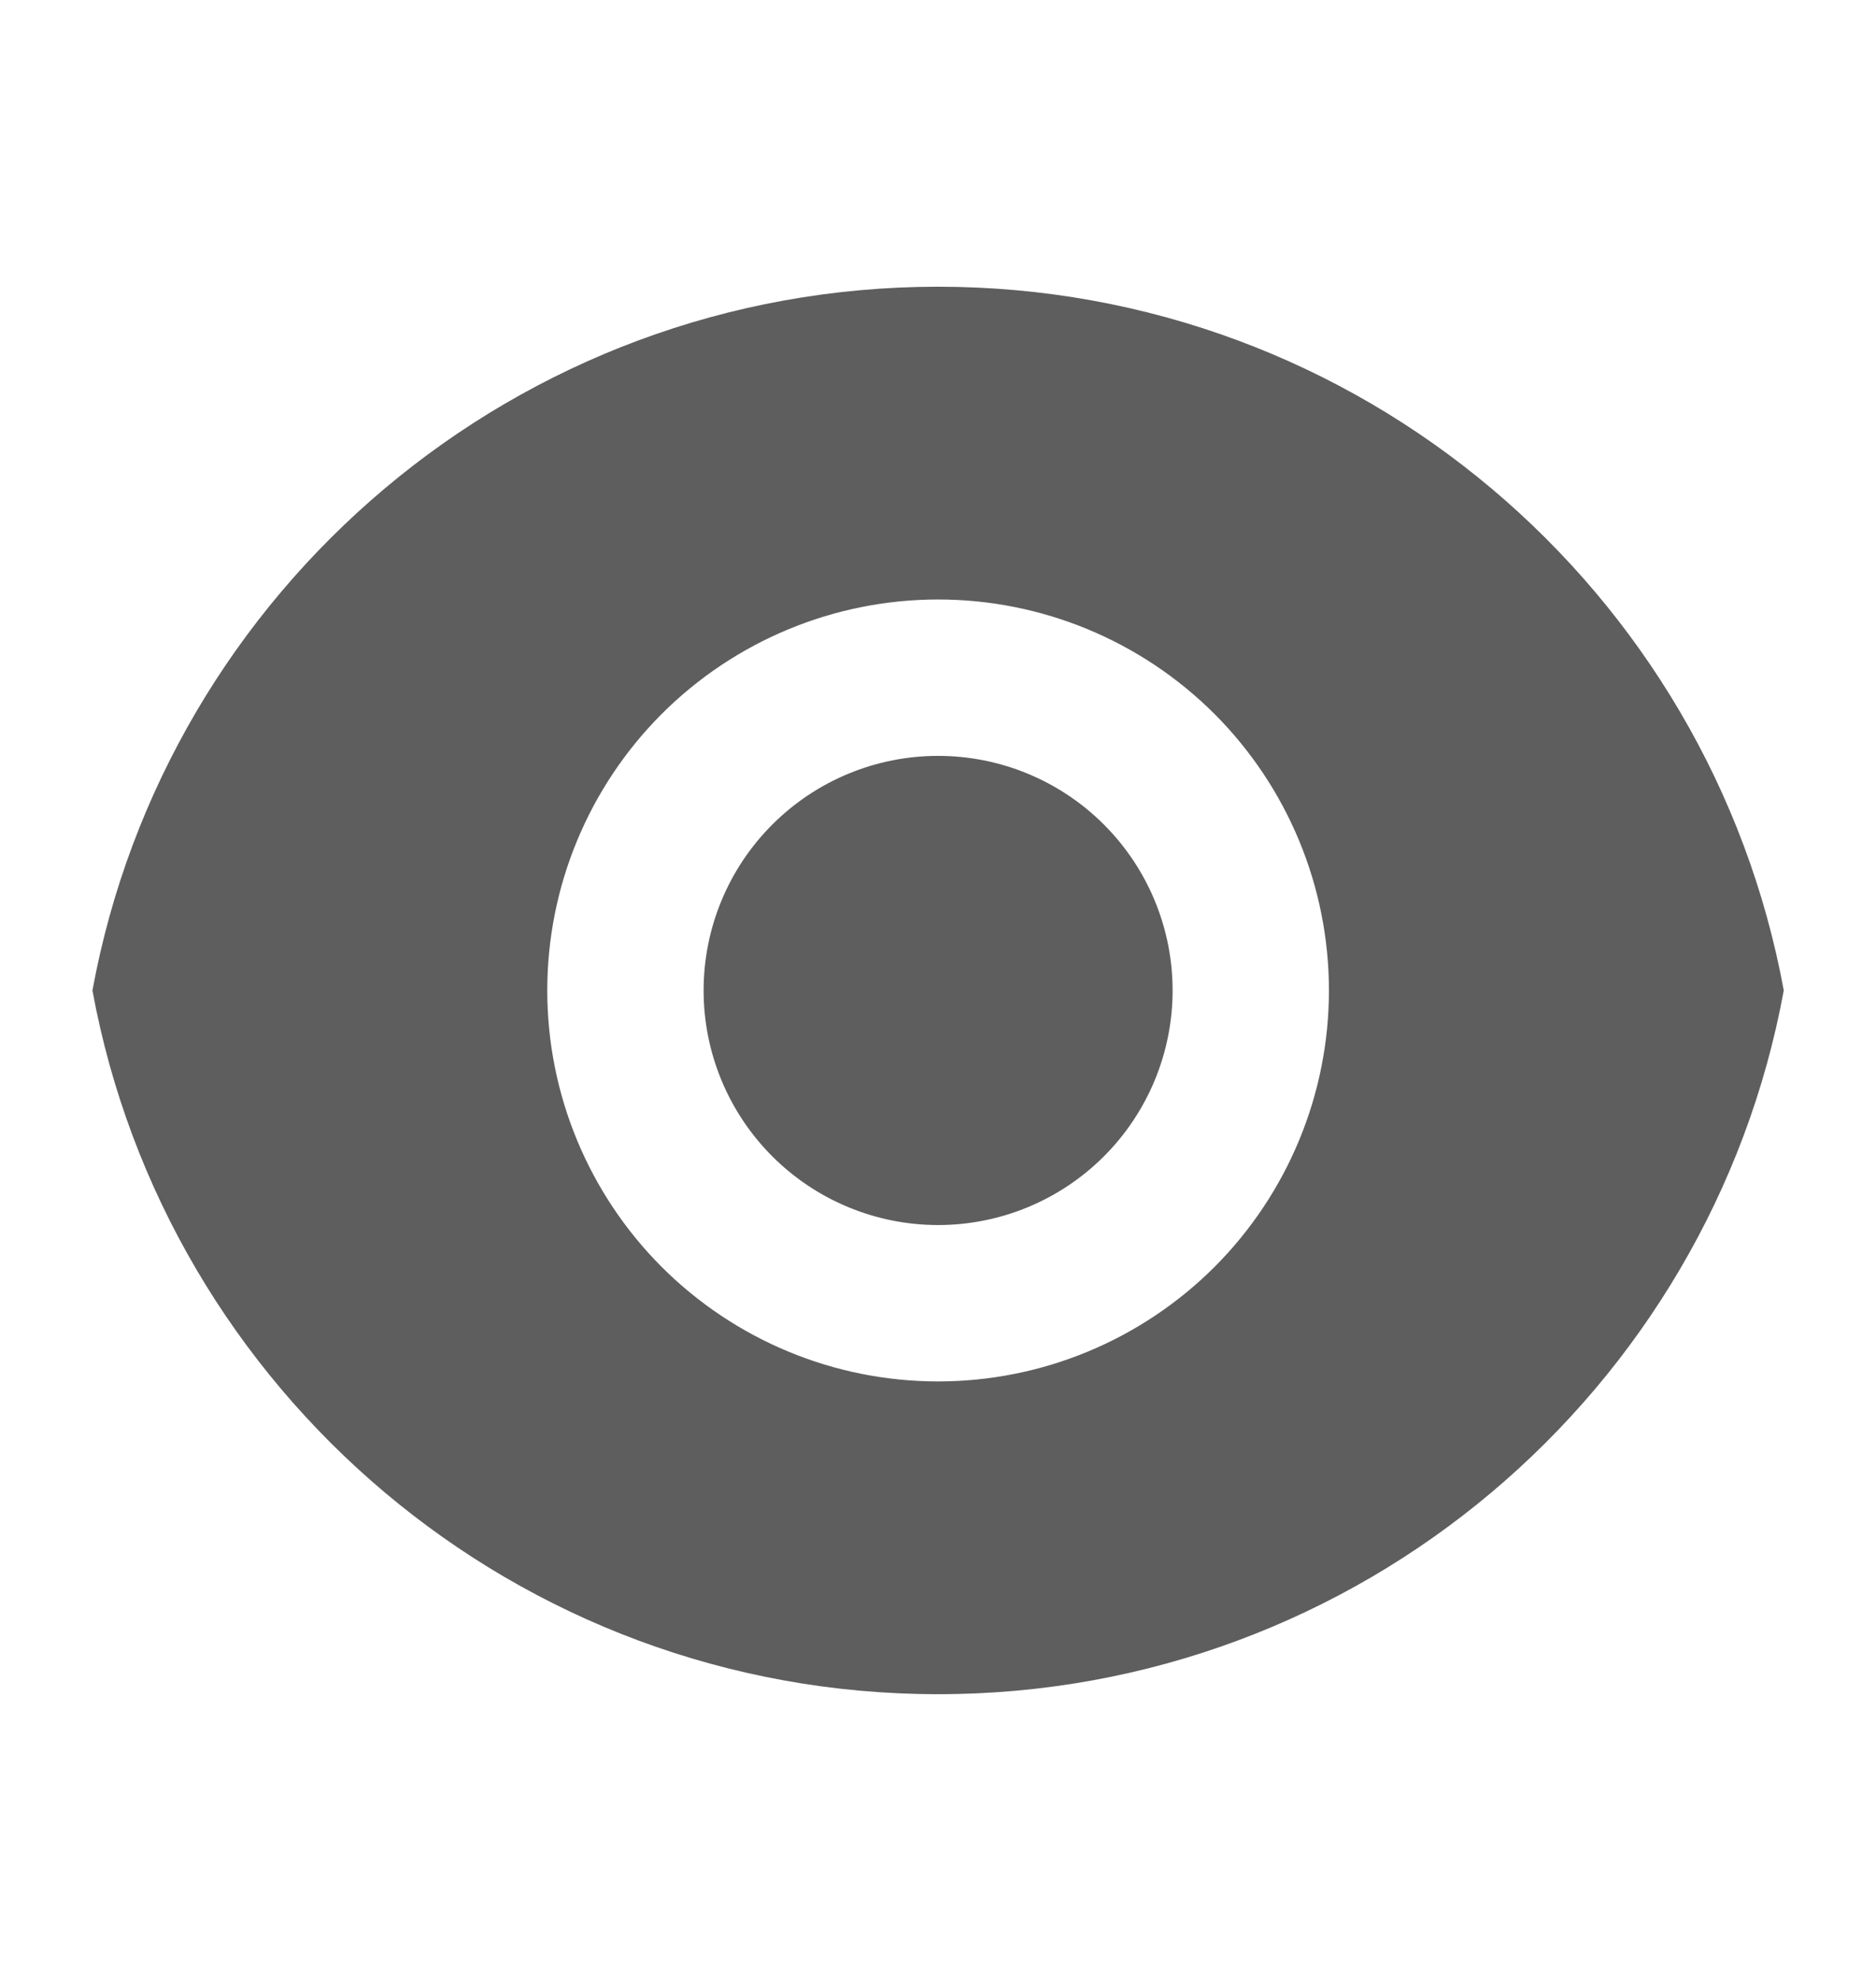 <svg width="18" height="19" viewBox="0 0 18 19" fill="none" xmlns="http://www.w3.org/2000/svg">
<g clip-path="url(#clip0_59_4014)">
<path d="M0.887 9.5C1.592 5.66 4.957 2.75 9.001 2.75C13.045 2.75 16.41 5.66 17.115 9.5C16.41 13.34 13.045 16.25 9.001 16.25C4.957 16.25 1.592 13.34 0.887 9.5ZM9.001 13.25C9.996 13.25 10.949 12.855 11.653 12.152C12.356 11.448 12.751 10.495 12.751 9.5C12.751 8.505 12.356 7.552 11.653 6.848C10.949 6.145 9.996 5.75 9.001 5.75C8.006 5.75 7.053 6.145 6.349 6.848C5.646 7.552 5.251 8.505 5.251 9.5C5.251 10.495 5.646 11.448 6.349 12.152C7.053 12.855 8.006 13.25 9.001 13.25ZM9.001 11.75C8.404 11.75 7.832 11.513 7.41 11.091C6.988 10.669 6.751 10.097 6.751 9.5C6.751 8.903 6.988 8.331 7.41 7.909C7.832 7.487 8.404 7.25 9.001 7.25C9.598 7.25 10.17 7.487 10.592 7.909C11.014 8.331 11.251 8.903 11.251 9.5C11.251 10.097 11.014 10.669 10.592 11.091C10.17 11.513 9.598 11.75 9.001 11.75Z" fill="#5E5E5E"/>
</g>
<defs>
<clipPath id="clip0_59_4014">
<rect width="18" height="18" fill="white" transform="translate(0 0.5)"/>
</clipPath>
</defs>
</svg>
